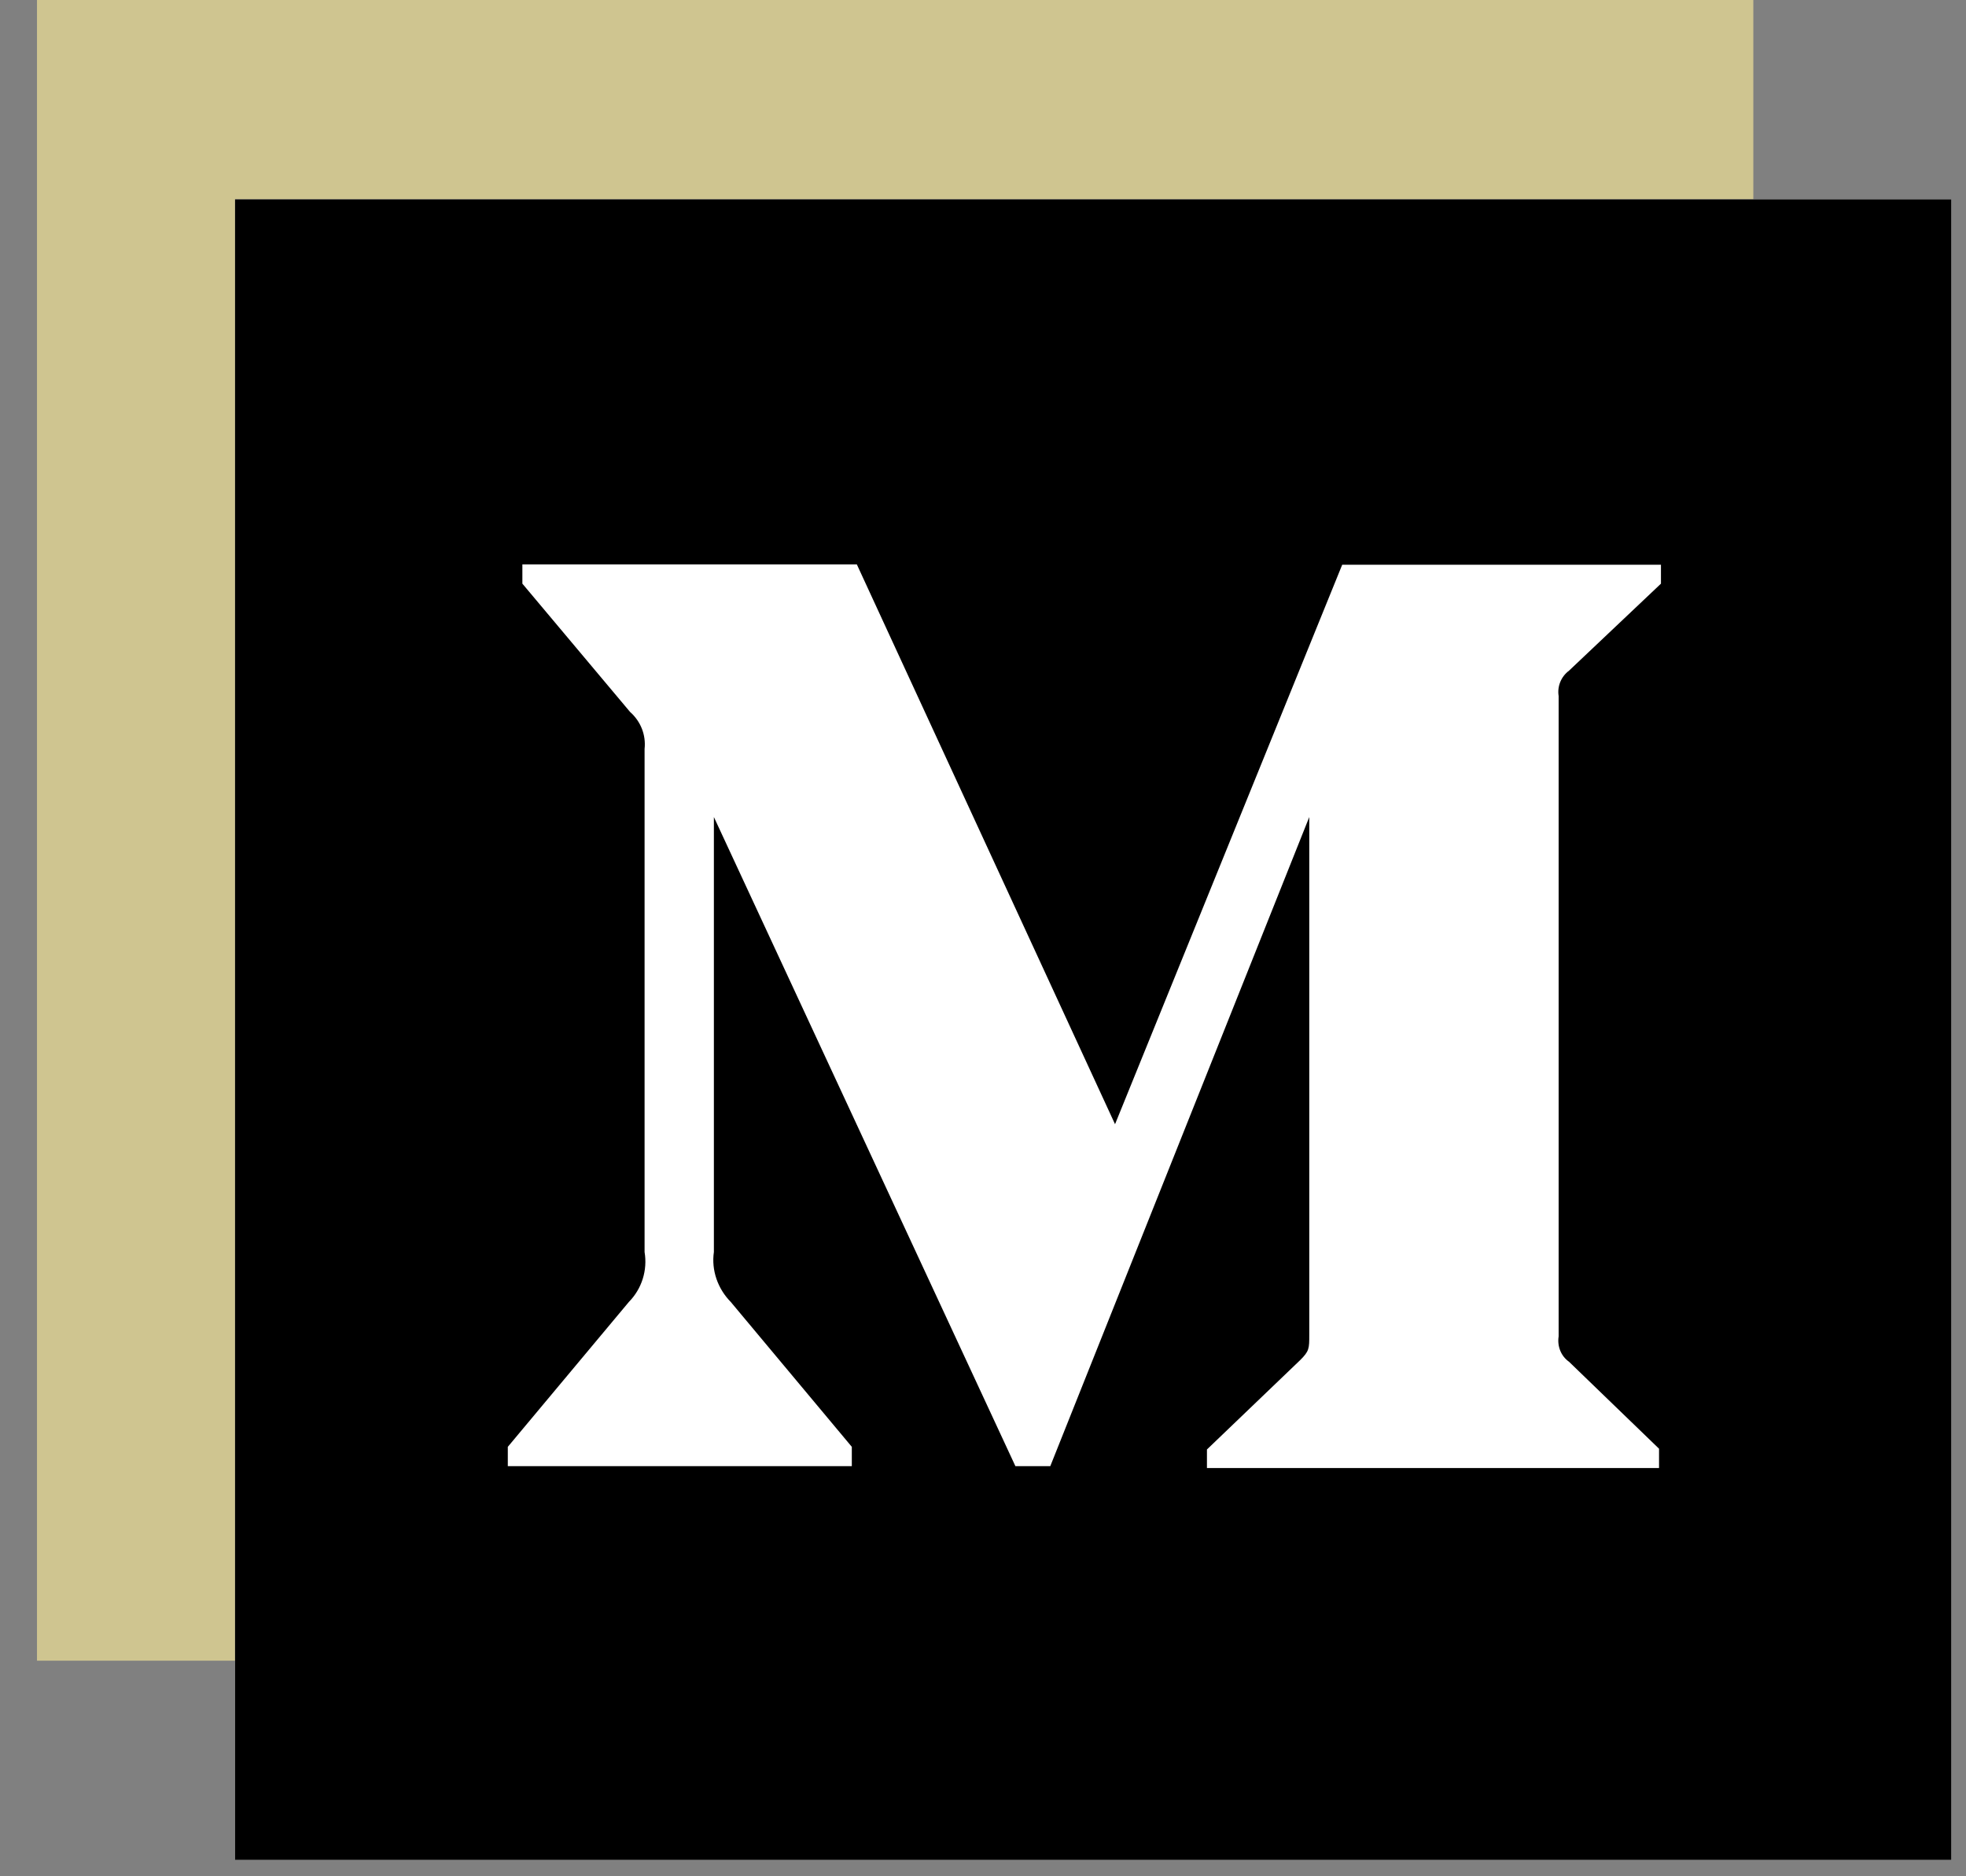 <svg width="100%" height="100%" viewBox="0 0 44 42" fill="none" xmlns="http://www.w3.org/2000/svg">
<rect x="0" y="0" width="44" height="42" fill="#808080" stroke="none"/>
<rect x="0.828" width="38.412" height="37.174" fill="#CFC590"/>
<g clip-path="url(#clip0)">
<rect width="38.412" height="37.174" transform="translate(5.26 4.461)" fill="white"/>
<path d="M5.26 4.082V42.014H43.672V4.082H5.26ZM37.173 13.065L35.115 15.013C34.935 15.148 34.849 15.368 34.883 15.58V29.915C34.849 30.135 34.935 30.355 35.115 30.482L37.13 32.429V32.861H27.012V32.446L29.096 30.448C29.302 30.245 29.302 30.186 29.302 29.881V18.289L23.506 32.819H22.725L15.977 18.289V28.026C15.918 28.433 16.063 28.848 16.355 29.144L19.064 32.387V32.819H11.365V32.387L14.074 29.144C14.366 28.848 14.494 28.433 14.426 28.026V16.765C14.46 16.452 14.34 16.147 14.1 15.935L11.691 13.065V12.633H19.176L24.955 25.165L30.039 12.642H37.173V13.065Z" fill="black"/>
</g>
<defs>
<clipPath id="clip0">
<rect width="38.412" height="37.174" fill="white" transform="translate(5.26 4.461)"/>
</clipPath>
</defs>
</svg>
